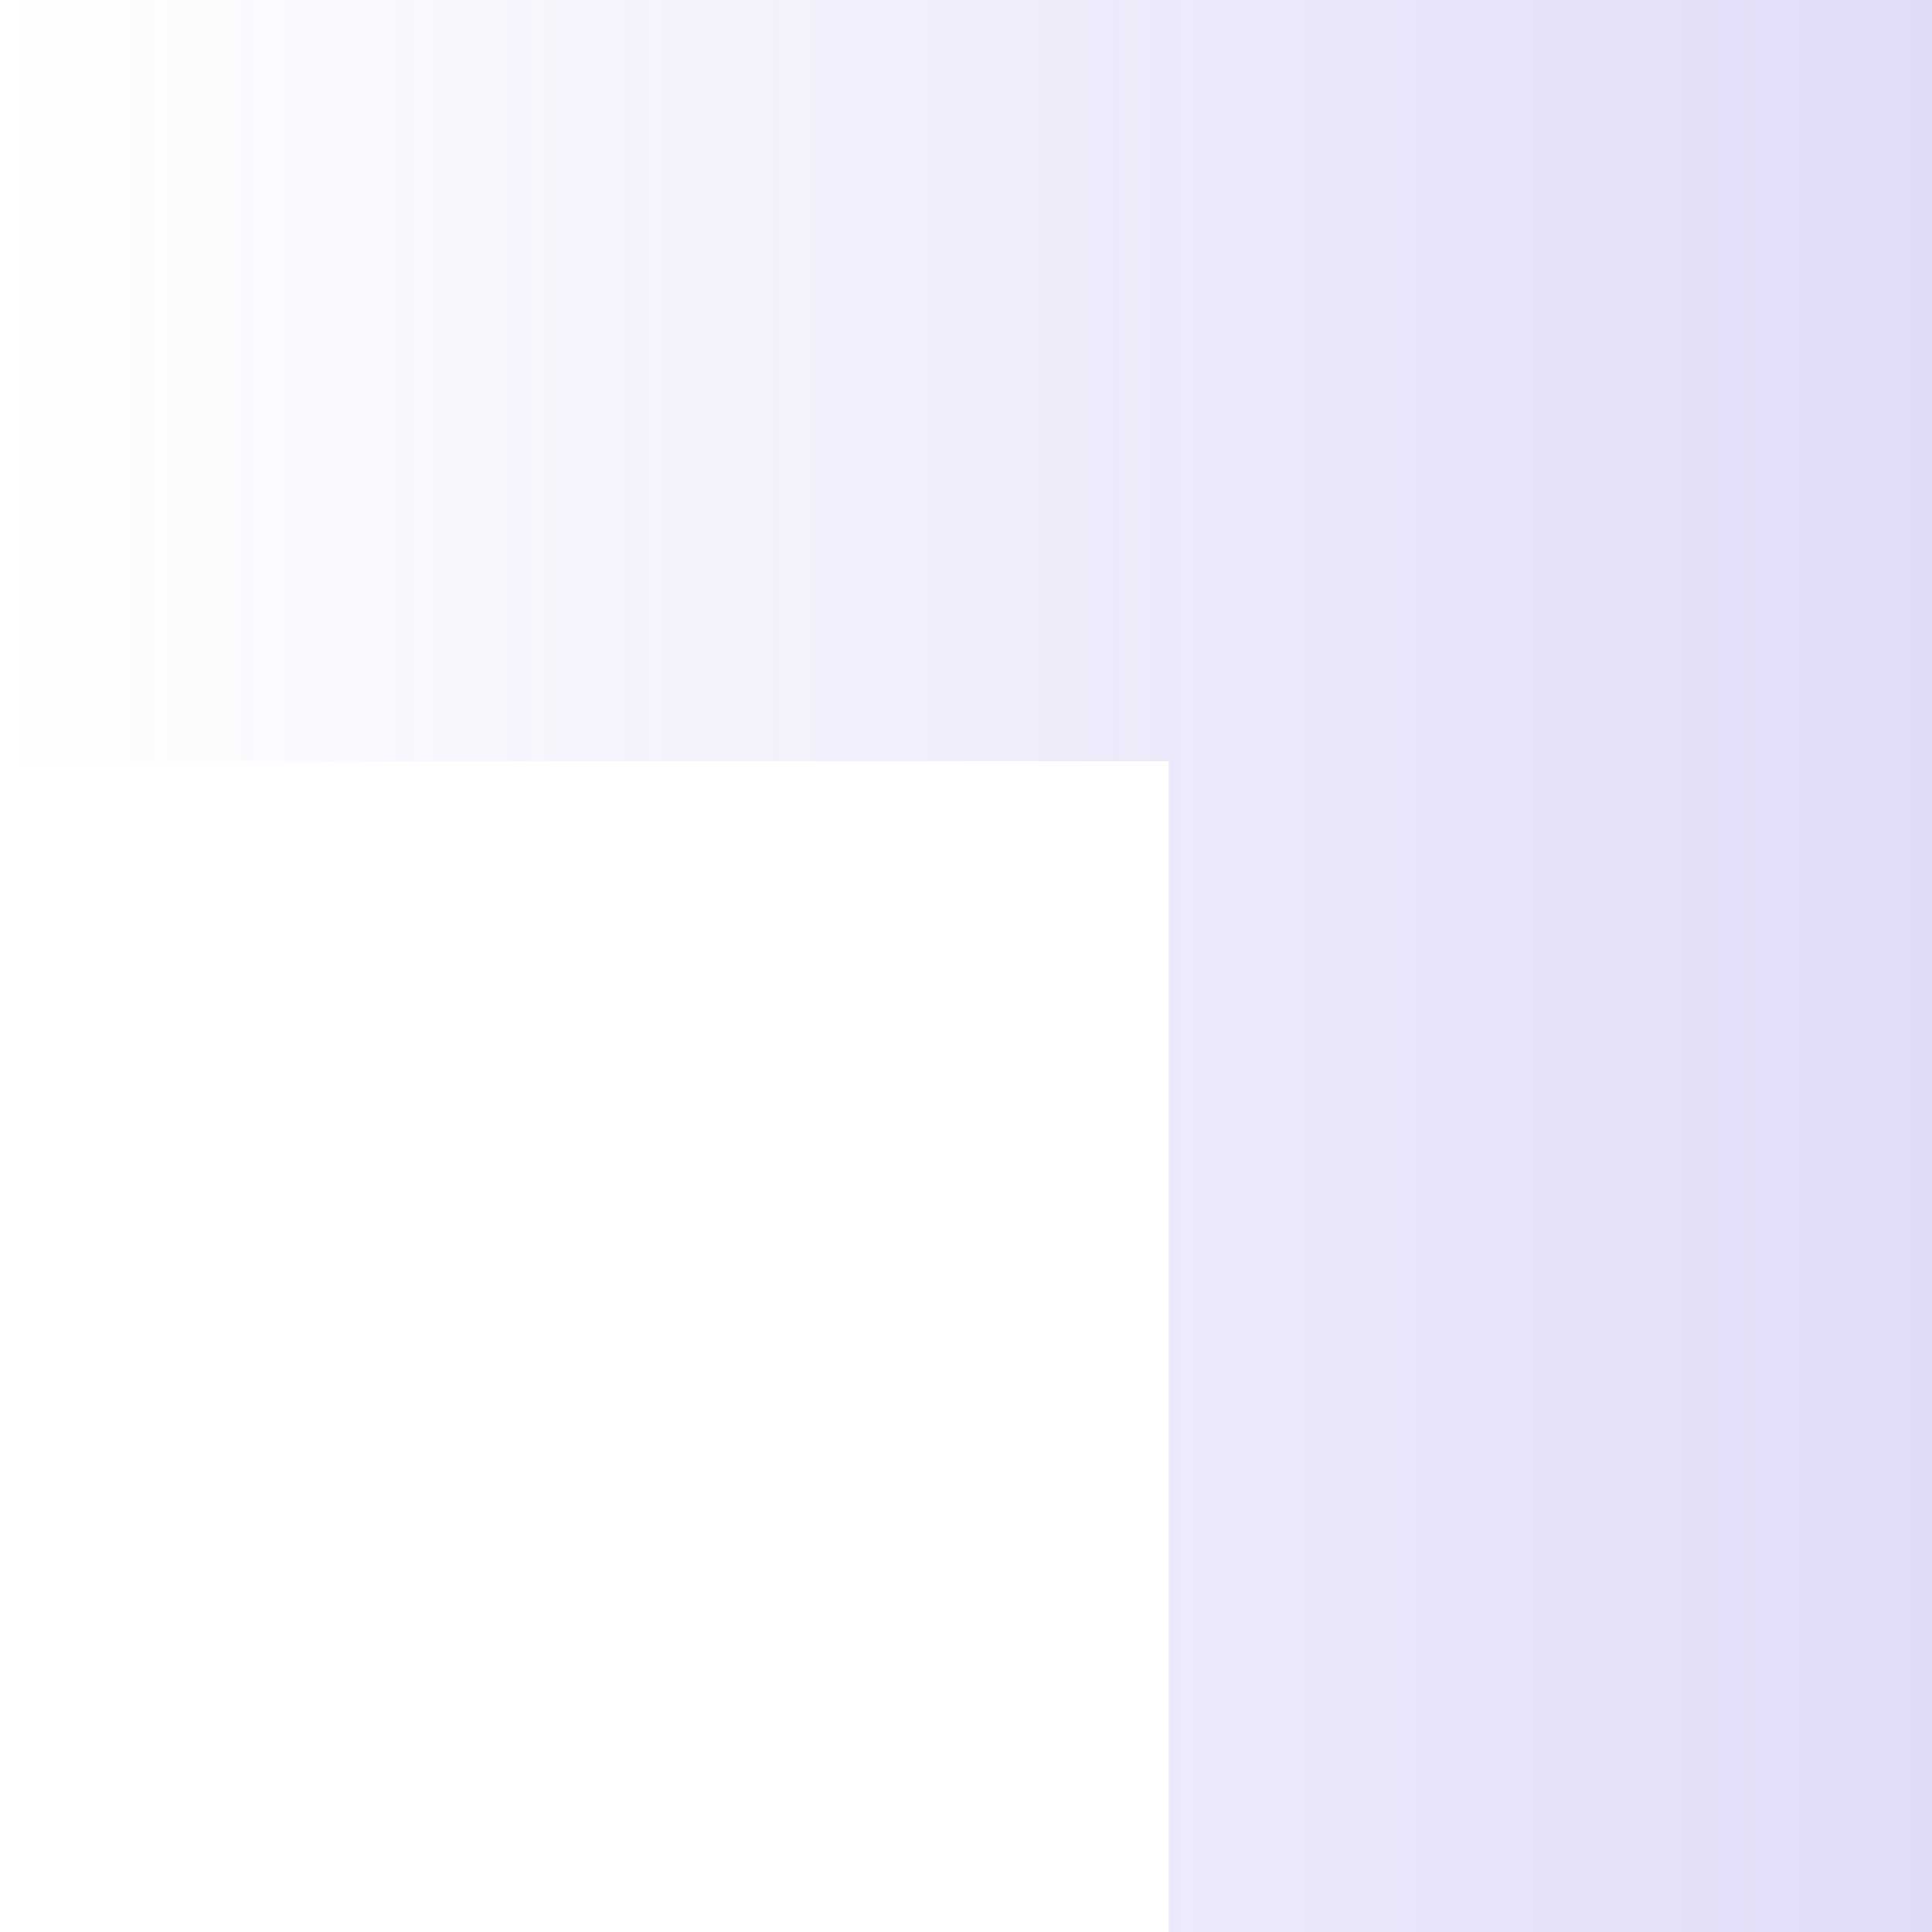 <svg width="194" height="194" viewBox="0 0 194 194" fill="none" xmlns="http://www.w3.org/2000/svg">
<path opacity="0.2" fill-rule="evenodd" clip-rule="evenodd" d="M-5.13883e-06 76.437L117.354 76.437L117.354 194L194 194L194 76.437L194 0L117.354 3.35031e-06L-8.48001e-06 8.48001e-06L-5.13883e-06 76.437Z" fill="url(#paint0_linear_2801_3798)"/>
<defs>
<linearGradient id="paint0_linear_2801_3798" x1="194" y1="97" x2="-4.24e-06" y2="97" gradientUnits="userSpaceOnUse">
<stop stop-color="#6152D9"/>
<stop offset="1" stop-color="#6152D9" stop-opacity="0"/>
</linearGradient>
</defs>
</svg>

